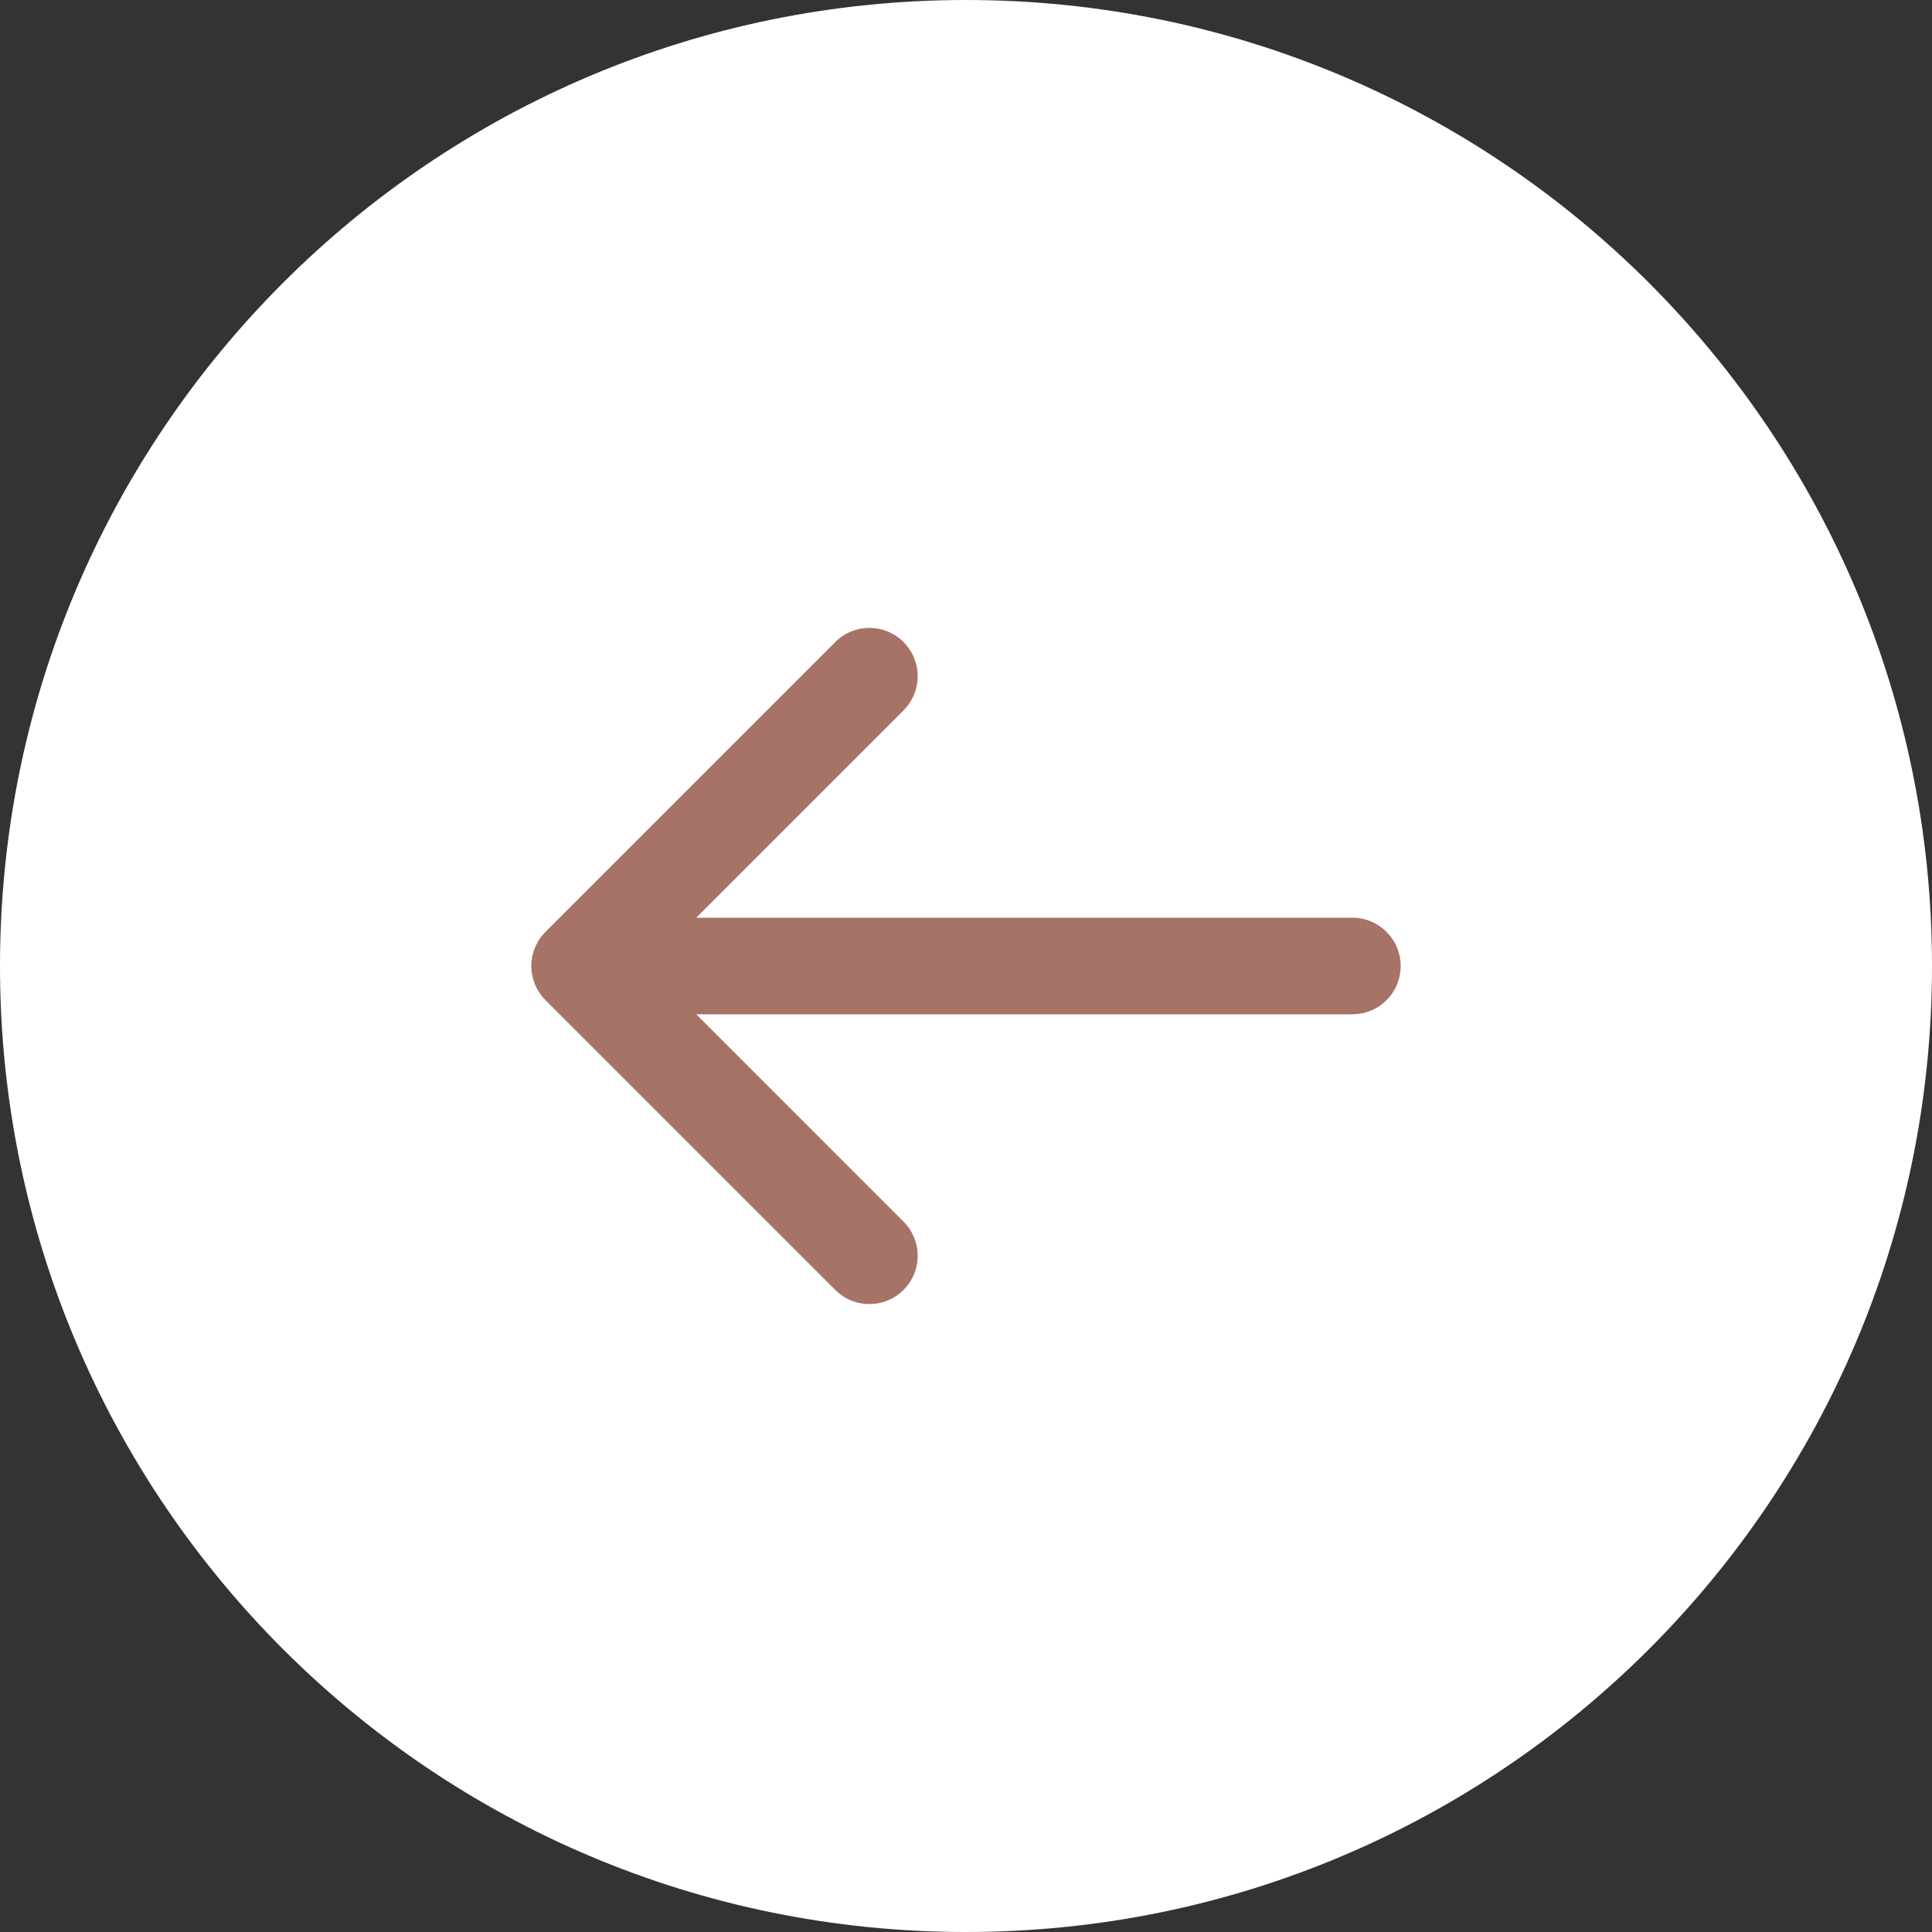 <svg width="40" height="40" viewBox="0 0 40 40" fill="none" xmlns="http://www.w3.org/2000/svg">
<rect x="0" y="0" width="40" height="40" fill="#333333" stroke="none"/>
<path d="M20 0C31.046 0 40 8.954 40 20C40 31.046 31.046 40 20 40C8.954 40 0 31.046 0 20C0 8.954 8.954 0 20 0Z" fill="white"/>
<rect opacity="0.01" x="8" y="8" width="24" height="24" fill="white" fill-opacity="0.01"/>
<path d="M18.707 13.293C19.068 13.653 19.095 14.221 18.79 14.613L18.707 14.707L14.415 19H28C28.552 19 29 19.448 29 20C29 20.513 28.614 20.936 28.117 20.993L28 21H14.415L18.707 25.293C19.068 25.653 19.095 26.221 18.79 26.613L18.707 26.707C18.347 27.068 17.779 27.095 17.387 26.79L17.293 26.707L11.293 20.707C11.258 20.672 11.225 20.634 11.196 20.595L11.125 20.484L11.071 20.371L11.036 20.266L11.011 20.148L11.004 20.09L11 20L11.003 19.925L11.02 19.799L11.05 19.688L11.094 19.577L11.146 19.479L11.21 19.387L11.293 19.293L17.293 13.293C17.683 12.902 18.317 12.902 18.707 13.293Z" fill="#A77366"/>
</svg>
